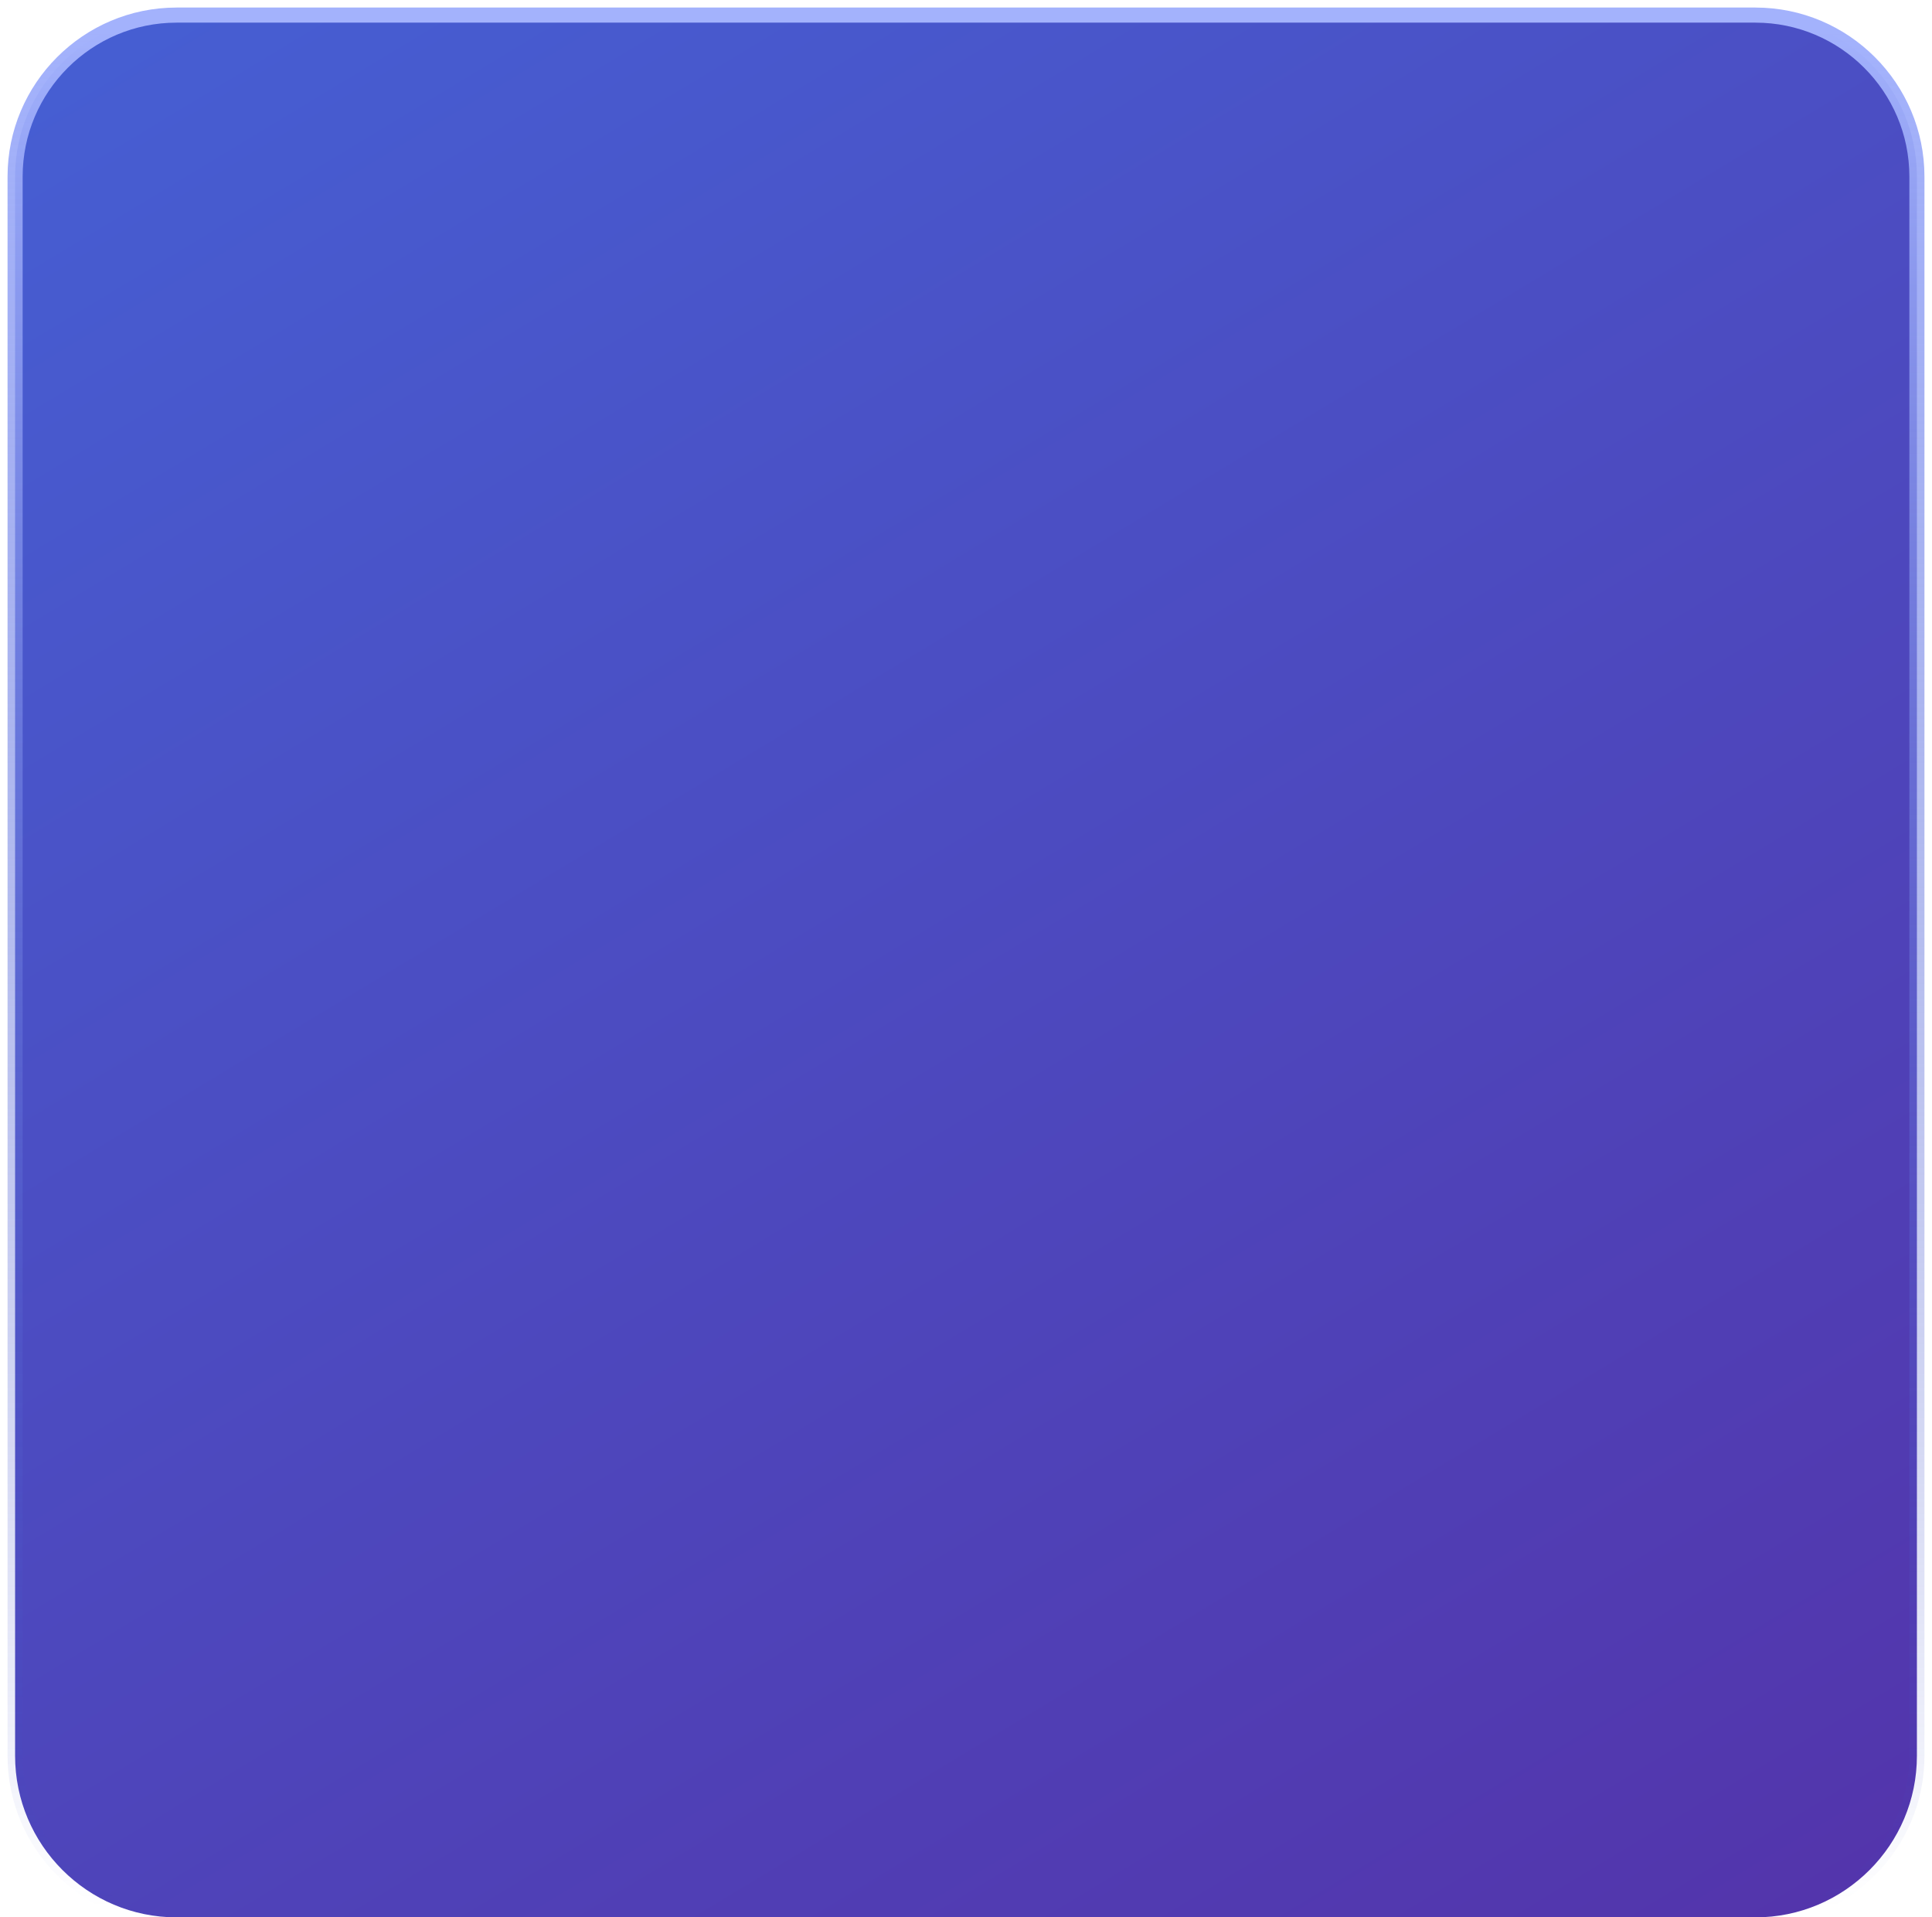 <?xml version="1.0" encoding="utf-8"?>
<!-- Generator: Adobe Illustrator 24.3.0, SVG Export Plug-In . SVG Version: 6.00 Build 0)  -->
<svg version="1.1" id="图层_1" xmlns="http://www.w3.org/2000/svg" xmlns:xlink="http://www.w3.org/1999/xlink" x="0px" y="0px"
	 viewBox="0 0 128 127" style="enable-background:new 0 0 128 127;" xml:space="preserve">
<style type="text/css">
	.st0{fill-rule:evenodd;clip-rule:evenodd;fill:url(#Fill-1_1_);stroke:url(#Fill-1_2_);}
</style>
<linearGradient id="Fill-1_1_" gradientUnits="userSpaceOnUse" x1="-25.65" y1="271.64" x2="-24.834" y2="270.289" gradientTransform="matrix(126 0 0 -126 3251 34216.305)">
	<stop  offset="0" style="stop-color:#465FD3"/>
	<stop  offset="1" style="stop-color:#552EA5"/>
</linearGradient>
<linearGradient id="Fill-1_2_" gradientUnits="userSpaceOnUse" x1="-25.294" y1="271.55" x2="-25.294" y2="270.55" gradientTransform="matrix(126 0 0 -126 3251 34216.305)">
	<stop  offset="0" style="stop-color:#A3B2FC"/>
	<stop  offset="1" style="stop-color:#3848C1;stop-opacity:0"/>
</linearGradient>
<path id="Fill-1" class="st0" d="M11.7,1h104.6c5.9,0,10.7,4.8,10.7,10.7v104.6c0,5.9-4.8,10.7-10.7,10.7H11.7
	C5.8,127,1,122.2,1,116.3V11.7C1,5.8,5.8,1,11.7,1"/>
</svg>
